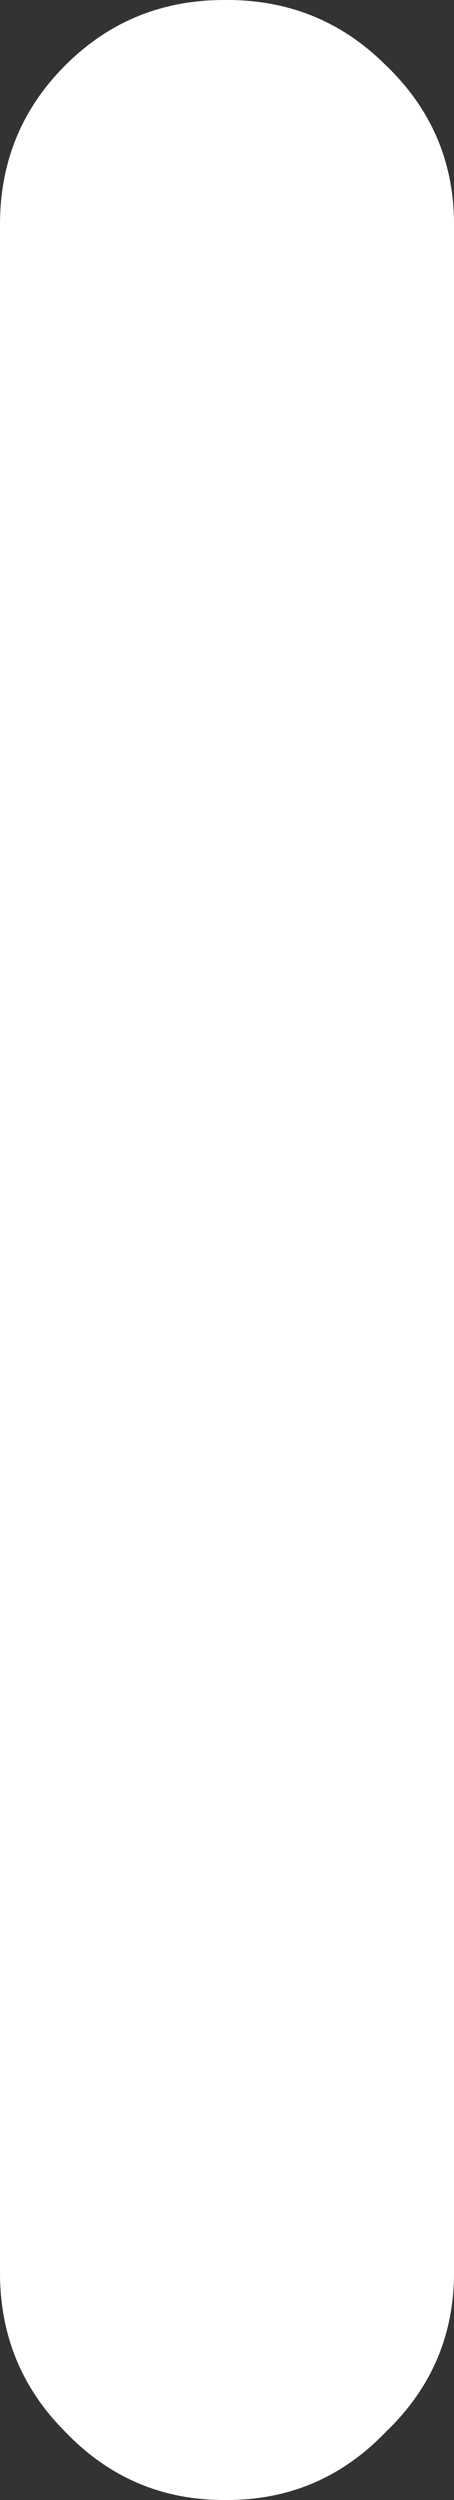 <?xml version="1.0" encoding="UTF-8" standalone="no"?>
<svg xmlns:xlink="http://www.w3.org/1999/xlink" height="44.0px" width="8.0px" xmlns="http://www.w3.org/2000/svg">
  <rect width="100%" height="100%" fill="#333333" stroke="none"/>
  <g transform="matrix(1.0, 0.0, 0.0, 1.0, 0.0, 0.0)">
    <path d="M8.0 40.0 L8.0 3.95 Q8.0 2.3 6.8 1.15 5.65 0.0 4.0 0.0 L3.95 0.0 Q2.3 0.0 1.15 1.15 0.0 2.3 0.0 3.95 L0.0 40.0 Q0.0 41.65 1.15 42.8 2.3 44.0 3.95 44.0 L4.0 44.0 Q5.65 44.0 6.8 42.8 8.0 41.65 8.0 40.0" fill="#ffffff" fill-rule="evenodd" stroke="none"/>
  </g>
</svg>
